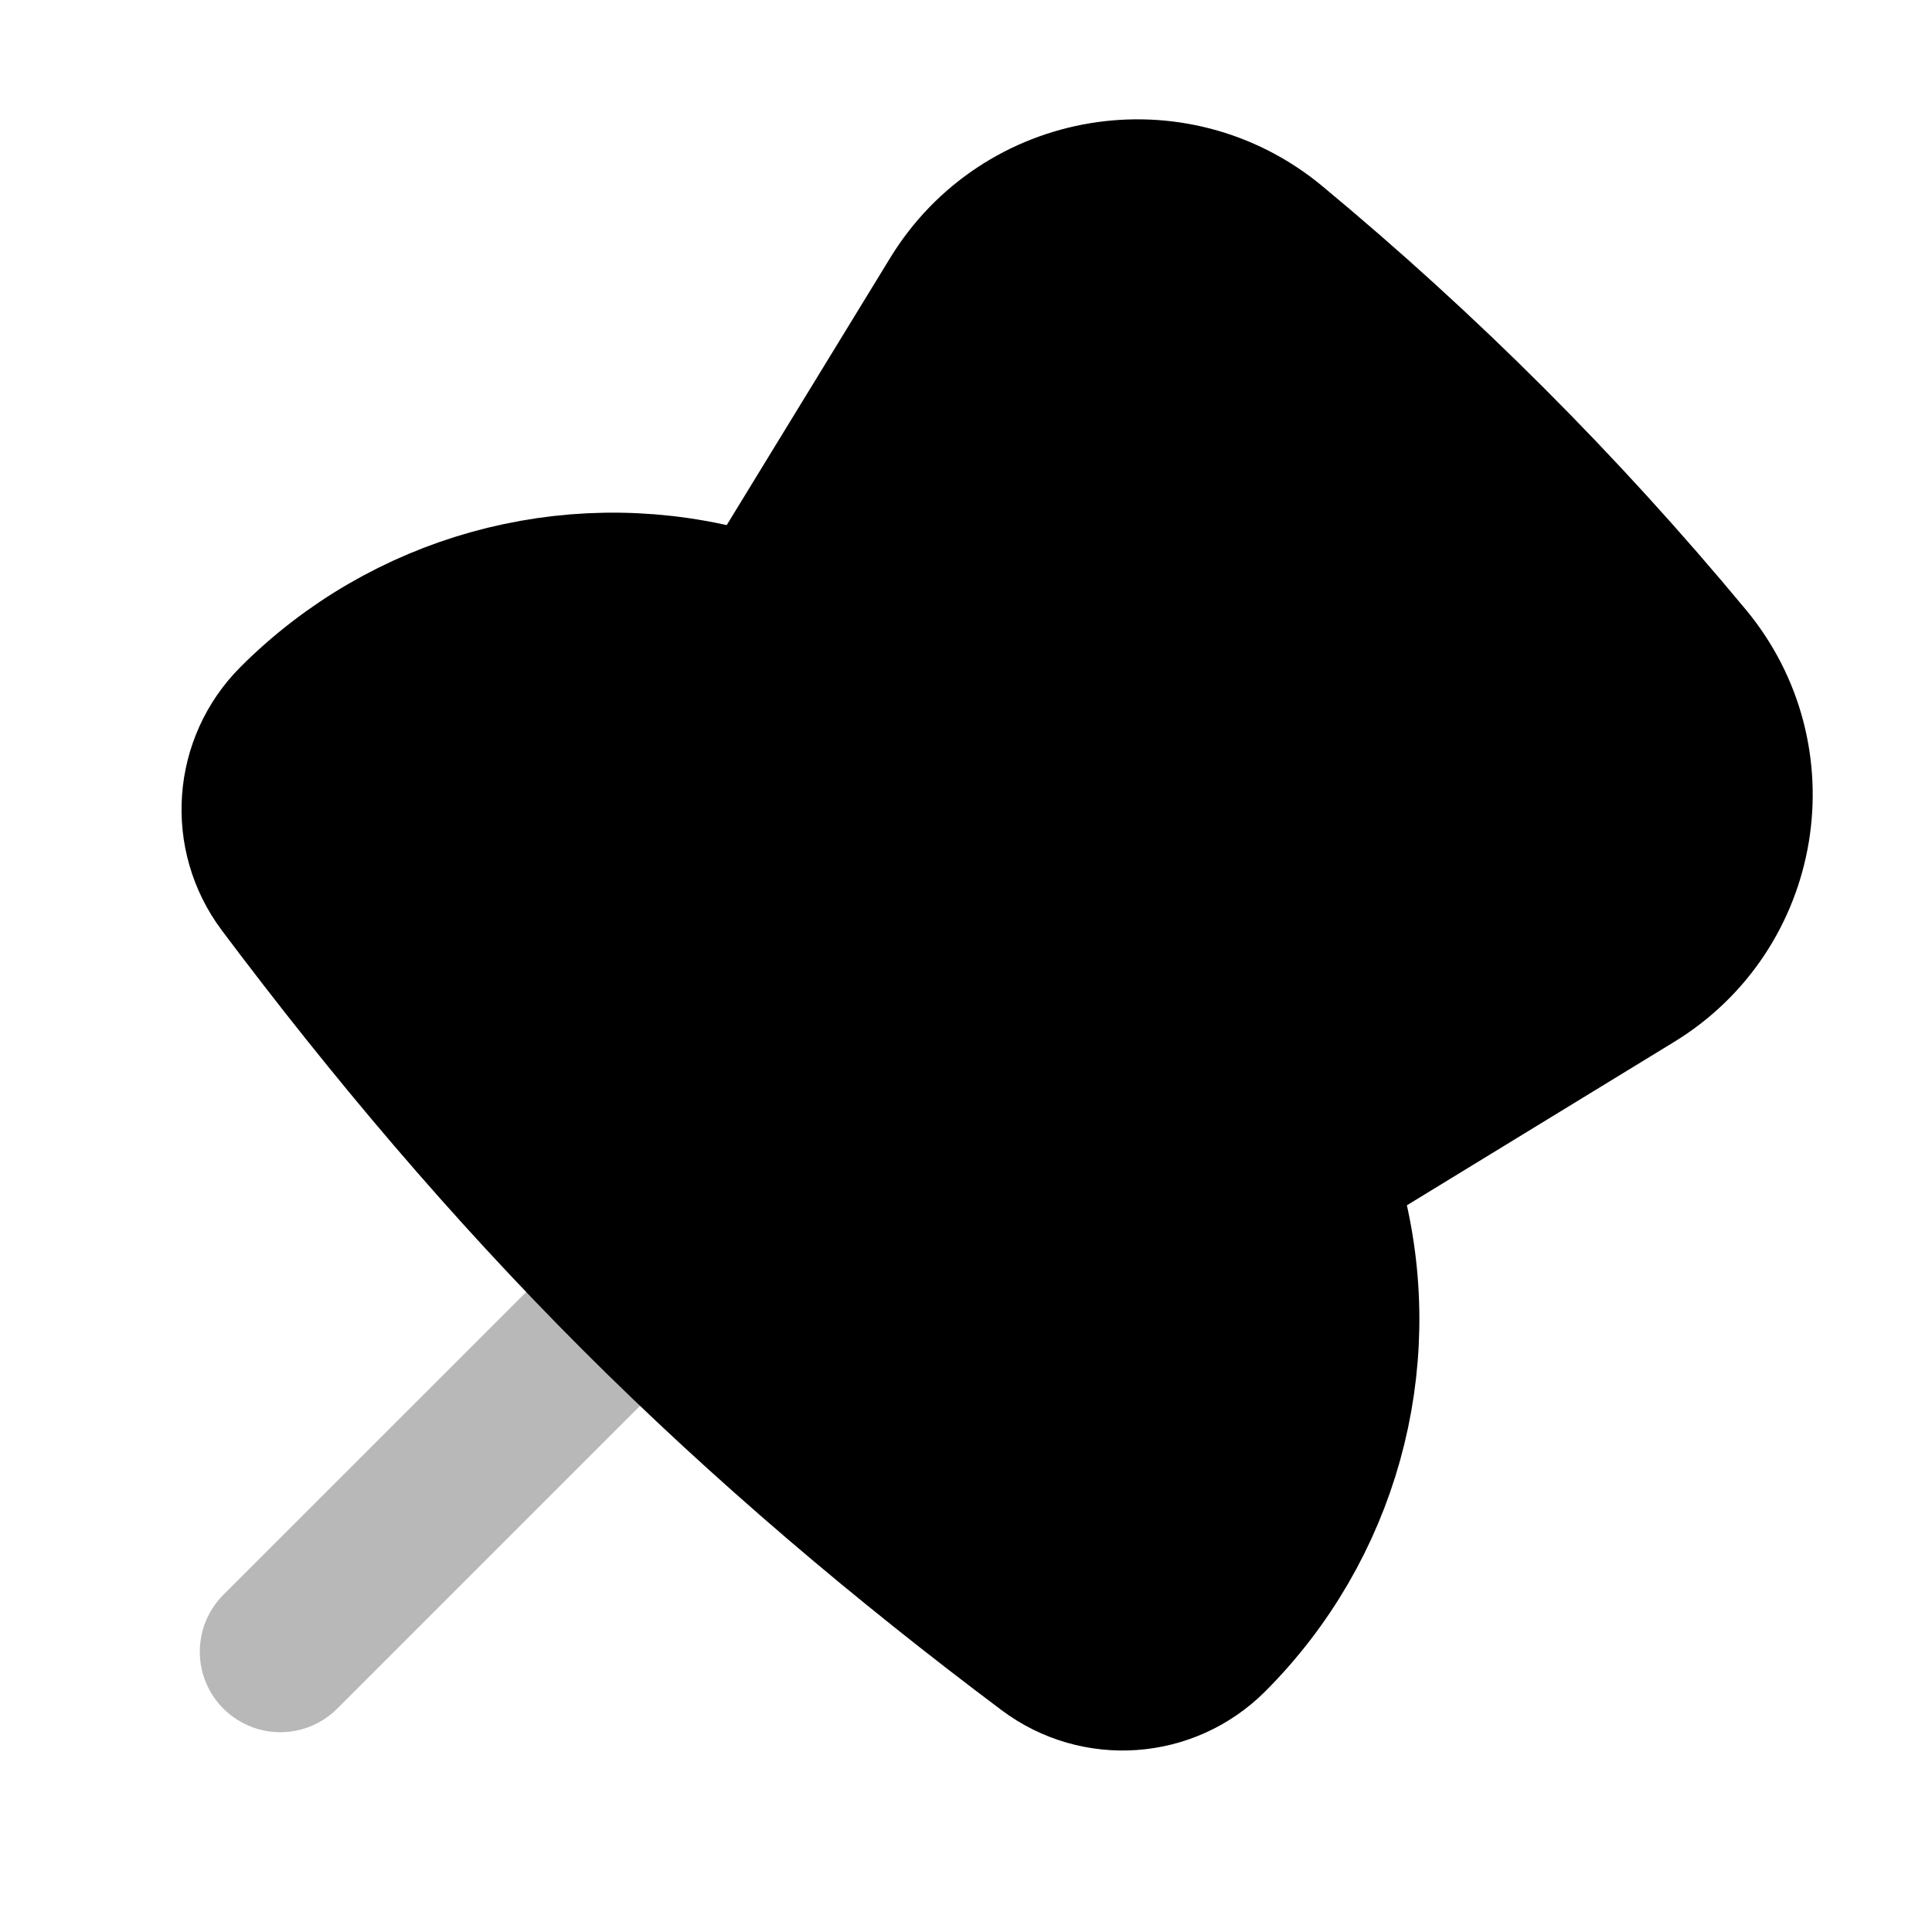 <svg
  xmlns="http://www.w3.org/2000/svg"
  width="24"
  height="24"
  viewBox="0 0 24 24"
  fill="none"
  stroke="currentColor"
  stroke-width="2"
  stroke-linecap="round"
  stroke-linejoin="round"
>
  <path d="M15.788 3.082C14.569 2.07 12.737 2.375 11.911 3.726L9.714 7.317C9.641 7.438 9.552 7.5 9.446 7.534C9.326 7.572 9.153 7.582 8.942 7.53C7.058 7.065 5.068 7.619 3.696 8.991C3.166 9.521 3.107 10.359 3.556 10.958C4.899 12.748 6.347 14.463 7.942 16.058C9.538 17.654 11.252 19.102 13.043 20.445C13.642 20.894 14.48 20.834 15.009 20.305C16.381 18.933 16.936 16.942 16.47 15.059C16.418 14.847 16.429 14.675 16.467 14.555C16.501 14.449 16.562 14.36 16.683 14.286L20.275 12.09C21.626 11.264 21.93 9.431 20.919 8.213C19.362 6.337 17.664 4.638 15.788 3.082Z" fill="currentColor"/>
  <path d="M8.65 15.351L3.482 20.518" stroke="currentColor" stroke-width="2" opacity="0.28"/>
</svg>